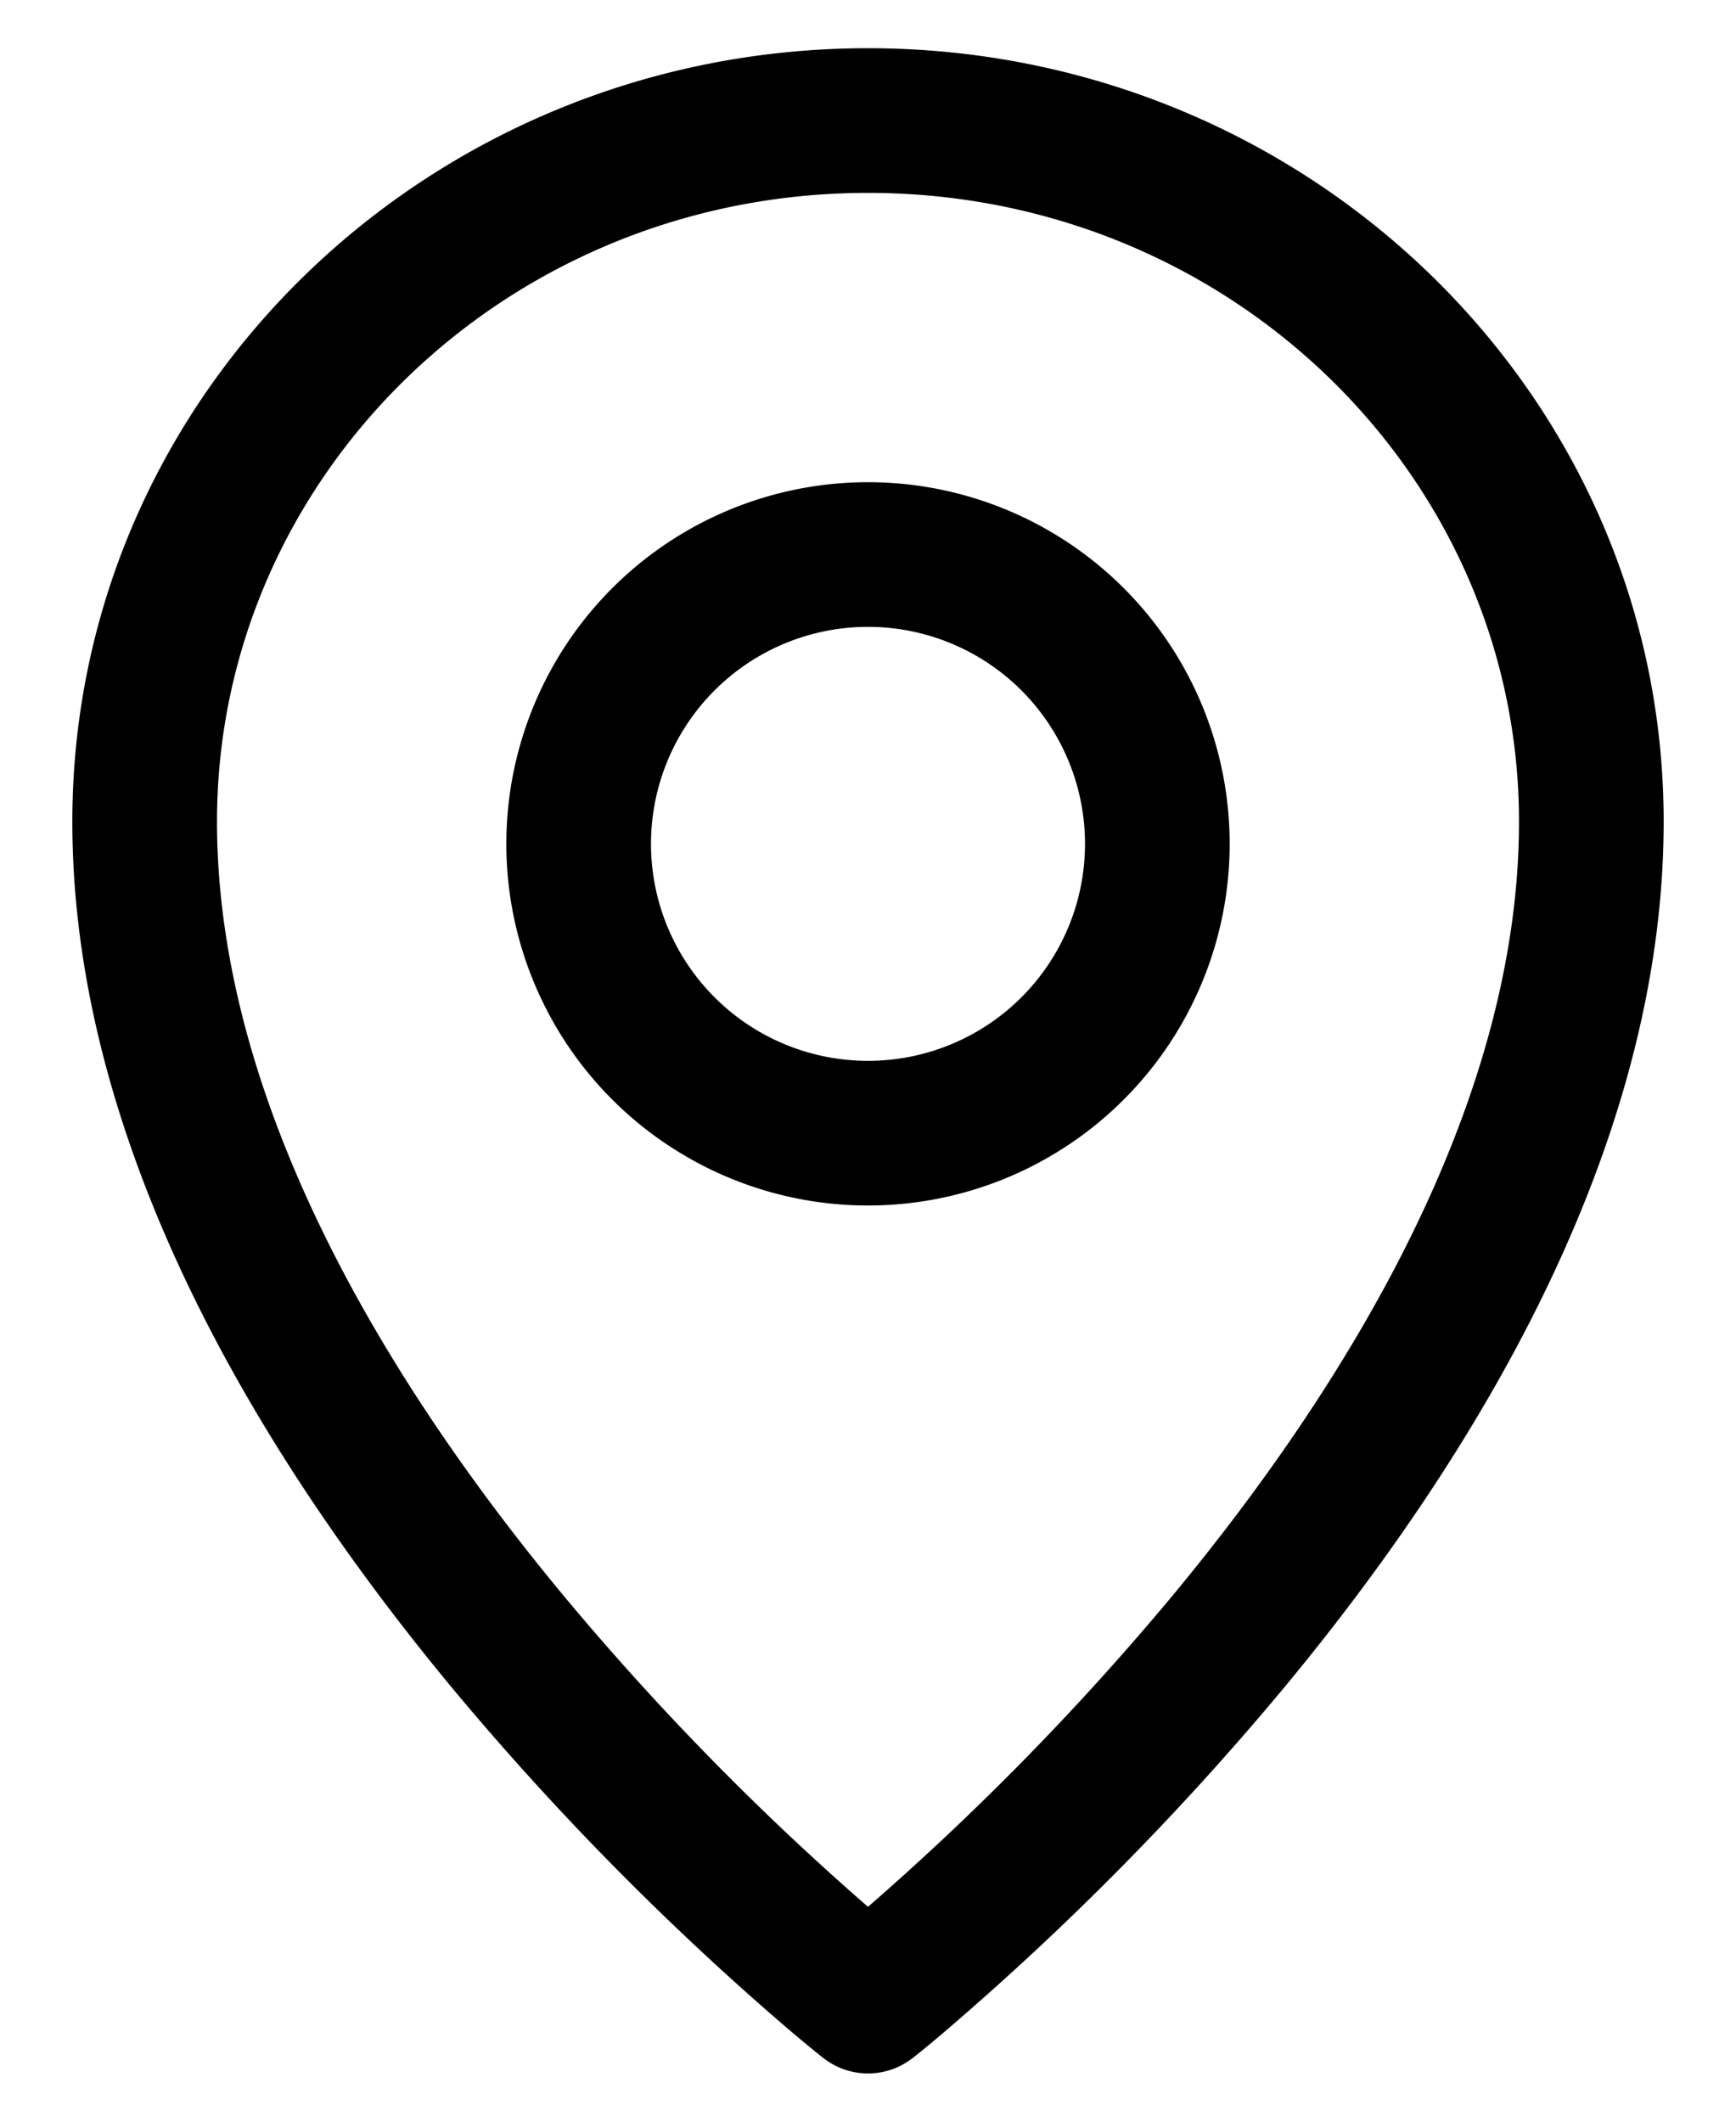 <svg width="18" height="22" viewBox="0 0 18 22" xmlns="http://www.w3.org/2000/svg"><path d="M9 5a3.75 3.75 0 1 0 0 7.5A3.75 3.75 0 0 0 9 5zM6.75 8.75a2.25 2.25 0 1 1 4.5 0 2.25 2.25 0 0 1-4.5 0z" stroke-width=".5" /><path d="M8.536 21.339L9 20.75l-.464.589a.75.75 0 0 0 .928 0L9 20.75l.464.59.003-.003.005-.004.019-.015a10.579 10.579 0 0 0 .316-.262 29.665 29.665 0 0 0 3.52-3.572c1.903-2.3 3.923-5.532 3.923-8.965C17.25 4.07 13.534.5 9 .5S.75 4.068.75 8.52c0 3.432 2.02 6.663 3.922 8.963a29.665 29.665 0 0 0 3.52 3.573 16.367 16.367 0 0 0 .317.262l.019.015.005.004.003.002zM2.25 8.519C2.25 4.941 5.25 2 9 2s6.75 2.94 6.75 6.52c0 2.889-1.73 5.773-3.578 8.008A28.173 28.173 0 0 1 9 19.772a28.173 28.173 0 0 1-3.172-3.245C3.98 14.294 2.25 11.41 2.25 8.52z" stroke-width=".5" /></svg>